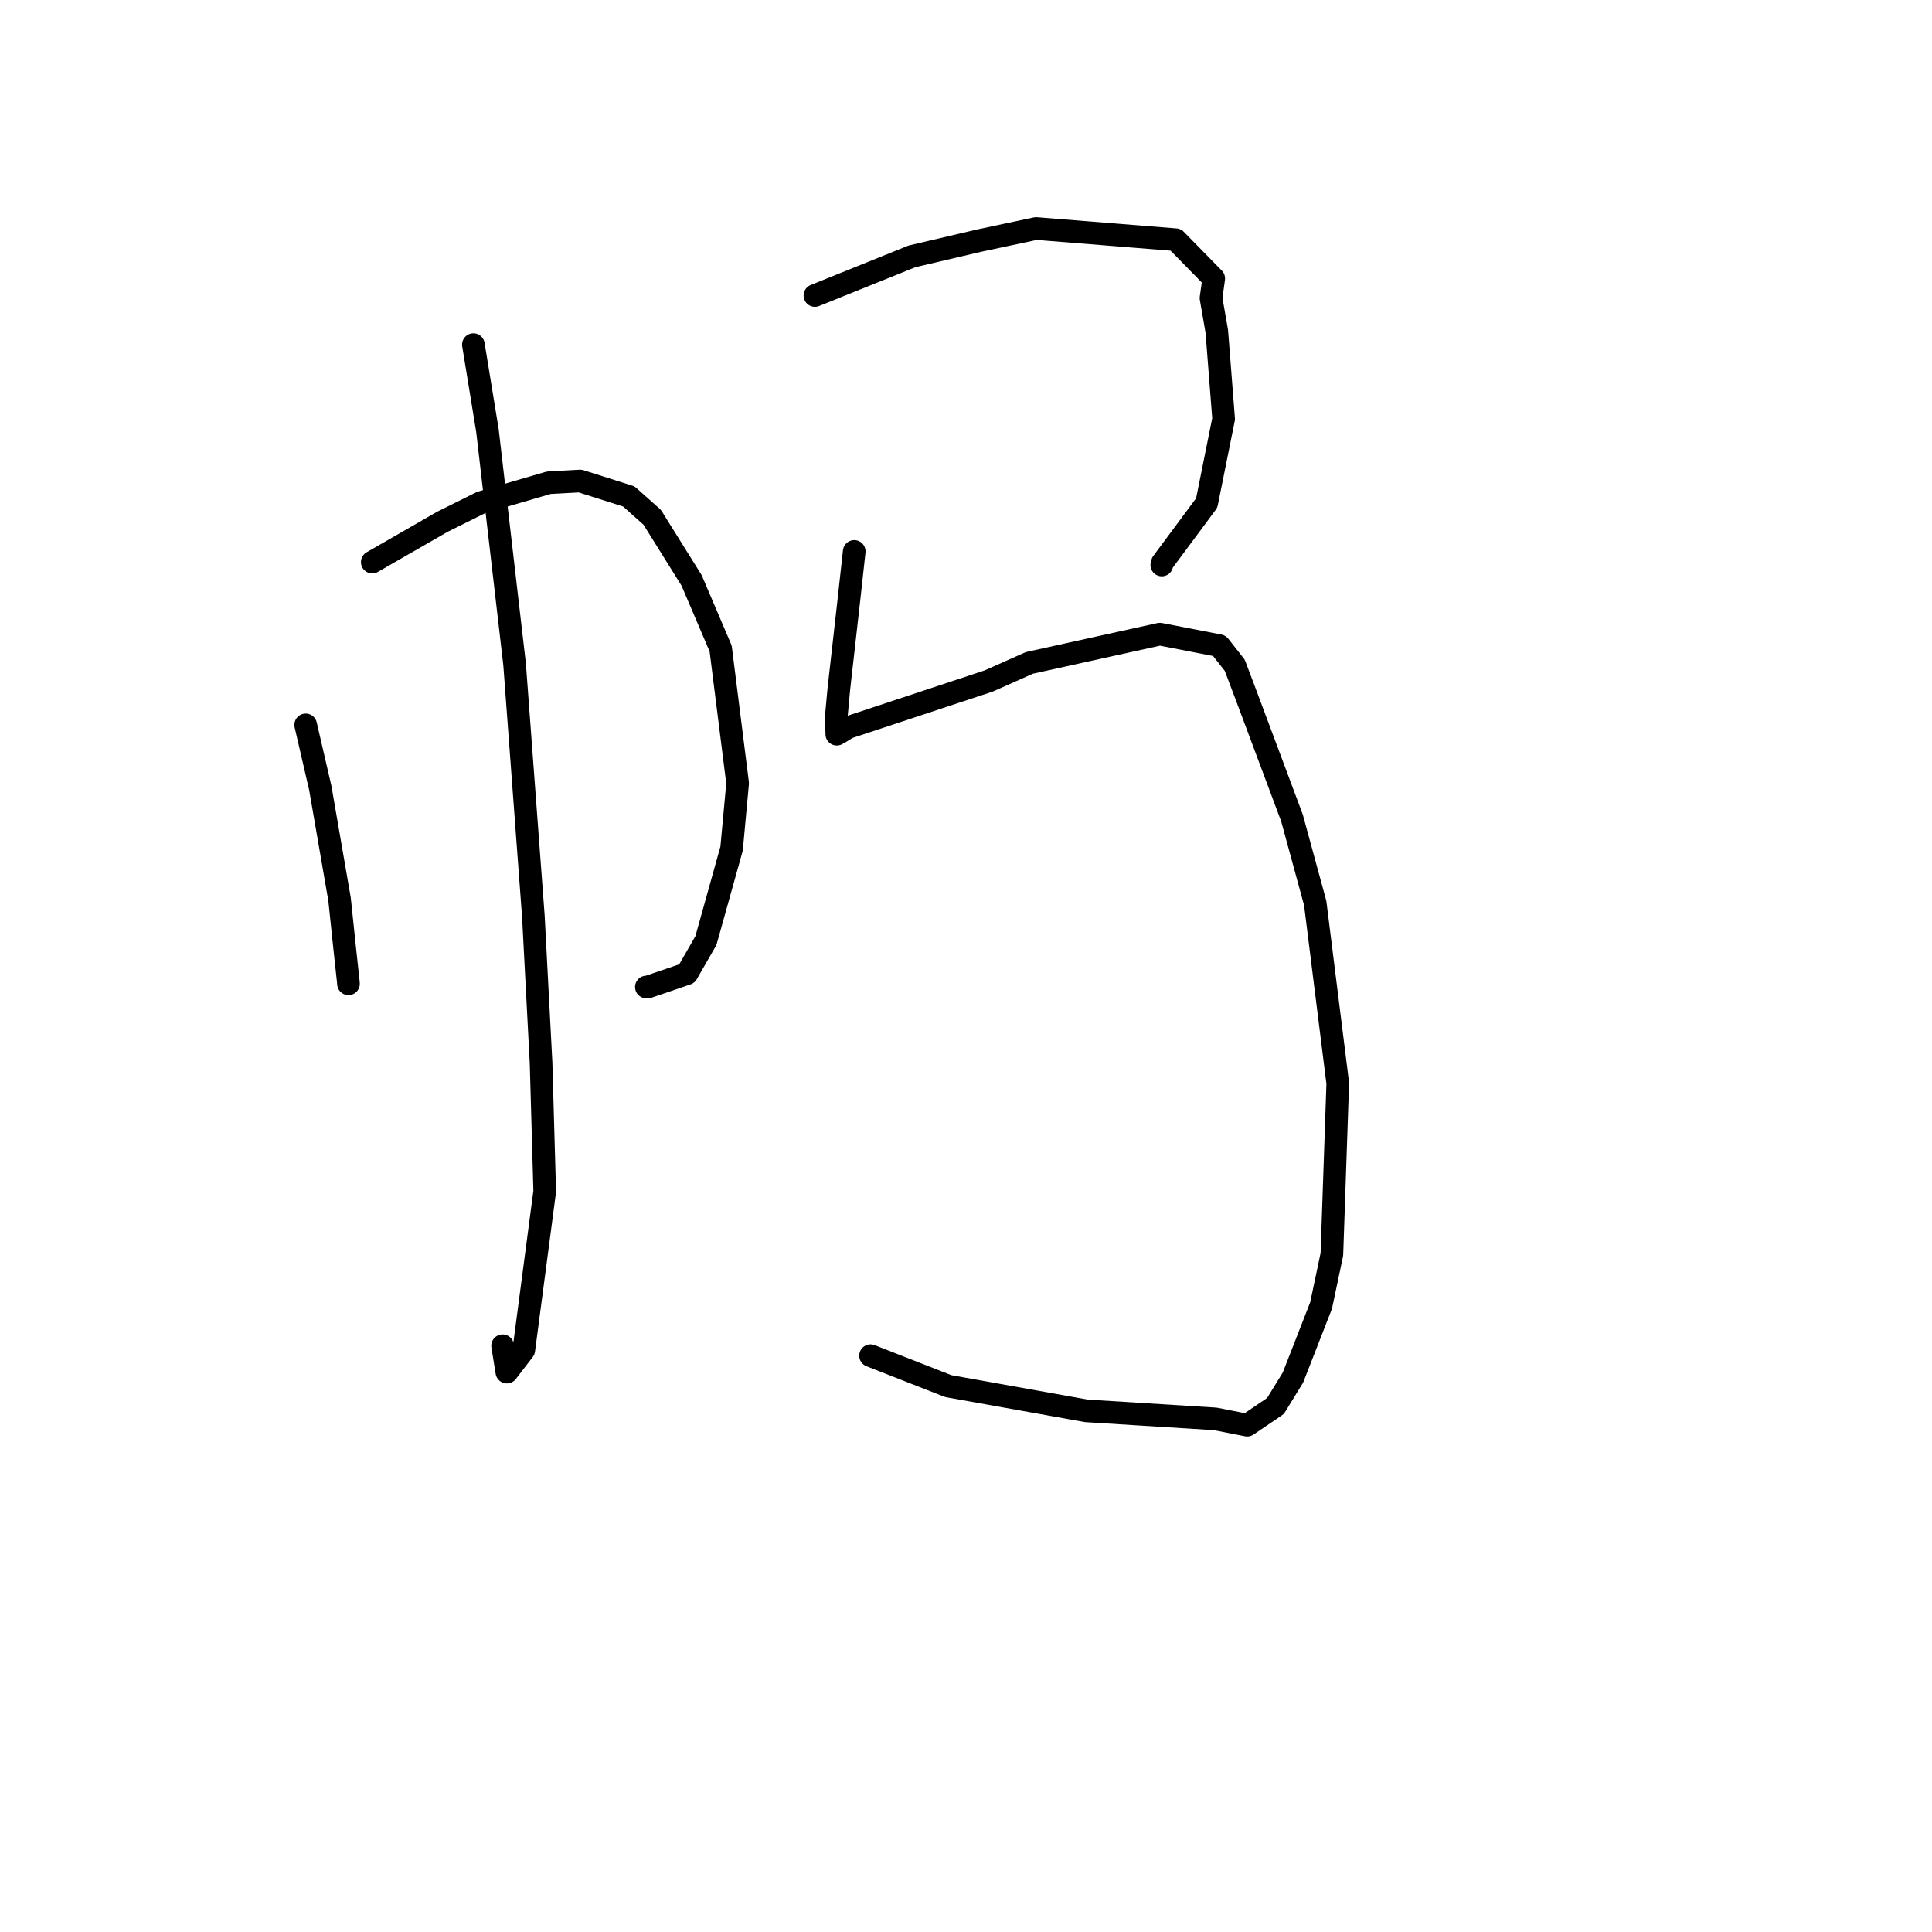 <?xml version="1.0" standalone="no"?>
    <svg width="256" height="256" xmlns="http://www.w3.org/2000/svg" version="1.1">
    <polyline stroke="black" stroke-width="3" stroke-linecap="round" fill="transparent" stroke-linejoin="round" points="40.505 96.053 42.444 104.432 44.996 119.183 45.678 125.694 46.144 130.001 46.175 130.358 " />
        <polyline stroke="black" stroke-width="3" stroke-linecap="round" fill="transparent" stroke-linejoin="round" points="49.326 74.481 58.613 69.139 63.781 66.57 72.712 63.966 76.87 63.737 83.324 65.781 86.418 68.54 91.643 76.91 95.491 85.934 97.741 103.79 96.94 112.449 93.537 124.632 91.02 129.013 85.821 130.79 85.649 130.783 " />
        <polyline stroke="black" stroke-width="3" stroke-linecap="round" fill="transparent" stroke-linejoin="round" points="62.726 45.665 64.586 57.039 68.184 88.001 70.676 121.442 71.694 140.847 72.178 157.856 69.405 178.893 67.161 181.814 66.597 178.32 " />
        <polyline stroke="black" stroke-width="3" stroke-linecap="round" fill="transparent" stroke-linejoin="round" points="107.982 39.156 120.847 33.968 129.737 31.886 137.282 30.279 155.787 31.764 160.827 36.906 160.465 39.498 161.231 43.899 162.137 55.509 159.895 66.646 154.025 74.552 153.944 74.866 " />
        <polyline stroke="black" stroke-width="3" stroke-linecap="round" fill="transparent" stroke-linejoin="round" points="113.19 73.067 112.476 79.56 111.152 91.282 110.822 94.844 110.881 97.263 110.881 97.28 110.881 97.285 111.361 97.015 112.308 96.42 131.002 90.237 136.401 87.836 153.683 84.024 161.573 85.557 163.609 88.146 164.956 91.702 171.193 108.376 174.27 119.654 177.261 143.548 176.482 166.209 175.051 172.987 171.325 182.534 169.007 186.304 165.26 188.844 161.029 188.012 143.938 186.945 125.645 183.668 115.352 179.636 " />
        </svg>
